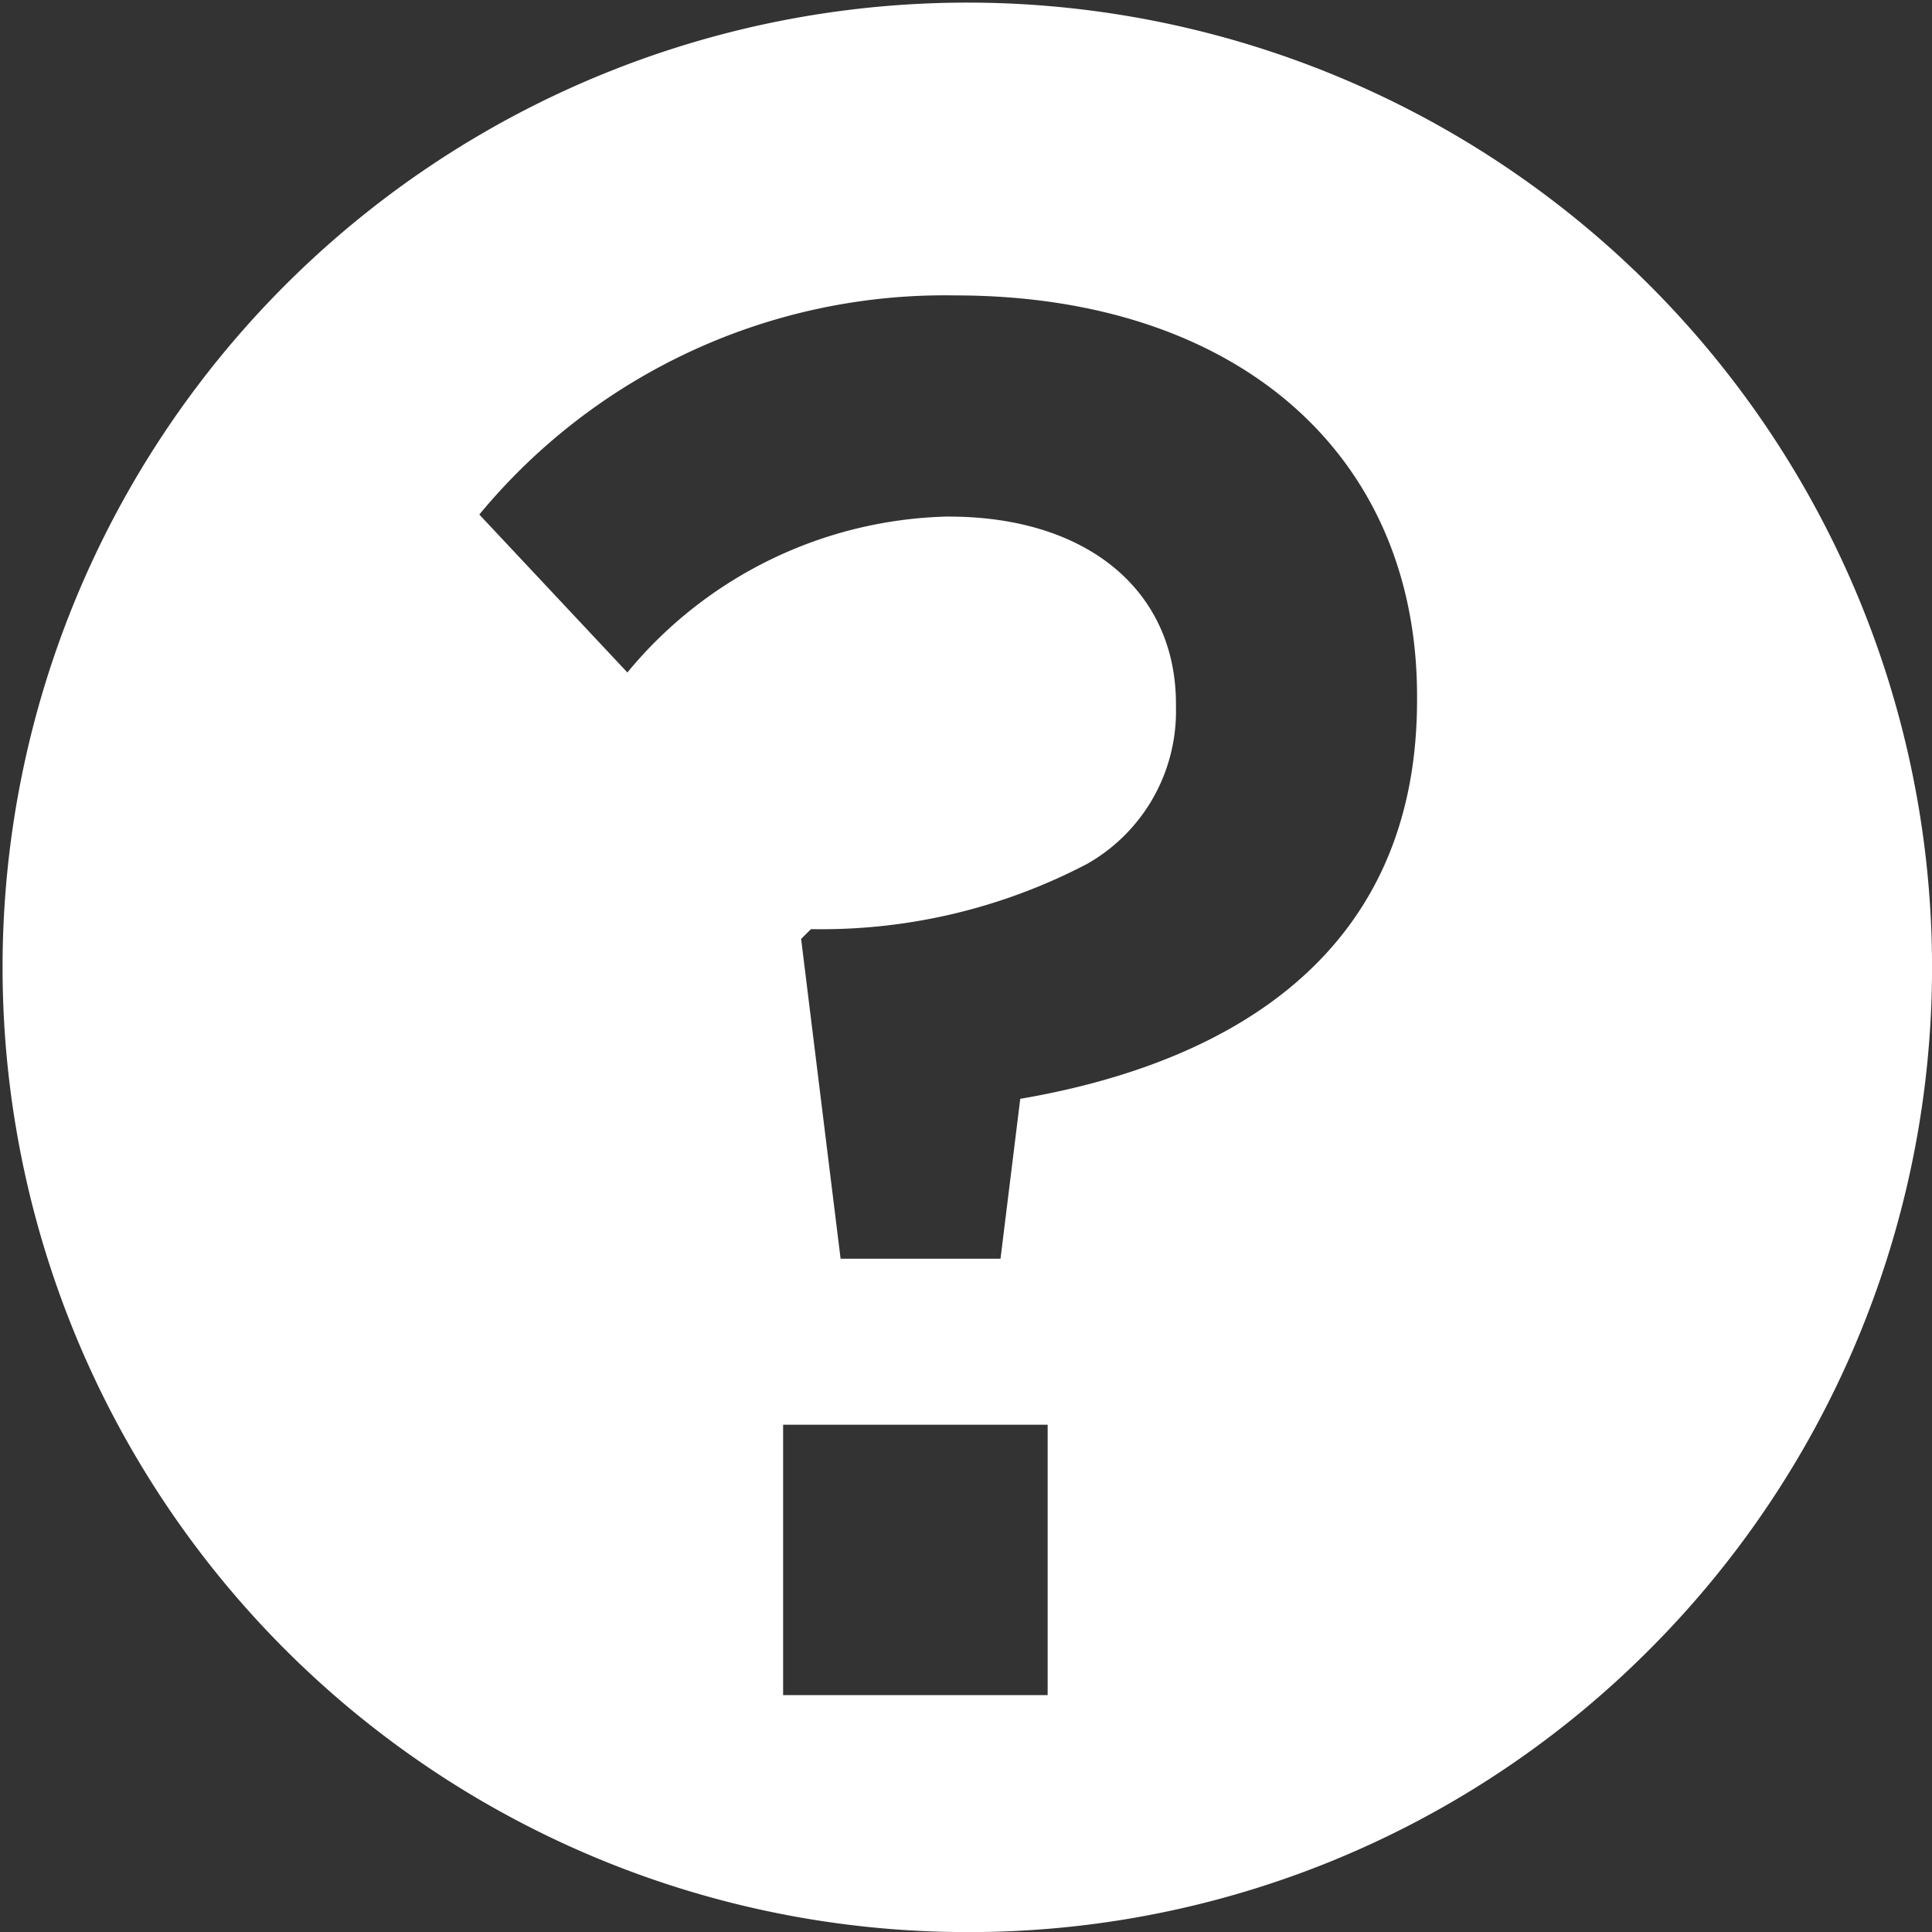<svg xmlns="http://www.w3.org/2000/svg" viewBox="-7089 444 24.466 24.466">
  <rect x="-7089" y="444" width="24.466" height="24.466" fill="#333333" stroke="none"/>
  <defs>
    <style>
      .cls-1 {
        fill: #fff;
      }
    </style>
  </defs>
  <path id="progBar-questions" class="cls-1" d="M2672.233,806.467a12.217,12.217,0,1,1,8.655-3.578A12.157,12.157,0,0,1,2672.233,806.467Zm-2.316-6.425v3.424h3.35v-3.424Zm2.1-11.5c1.746,0,2.875.932,2.875,2.375v.049a2.222,2.222,0,0,1-1.122,1.972,7.25,7.25,0,0,1-3.5.828l-.125.124.5,4.05h2.025l.25-2.025c2.293-.392,5.025-1.585,5.025-5.05v-.049c0-3.083-2.3-5.075-5.85-5.075a7.642,7.642,0,0,0-6.025,2.775l1.875,2A5.417,5.417,0,0,1,2672.016,788.541Z" transform="translate(-9749 -338)"/>
</svg>
